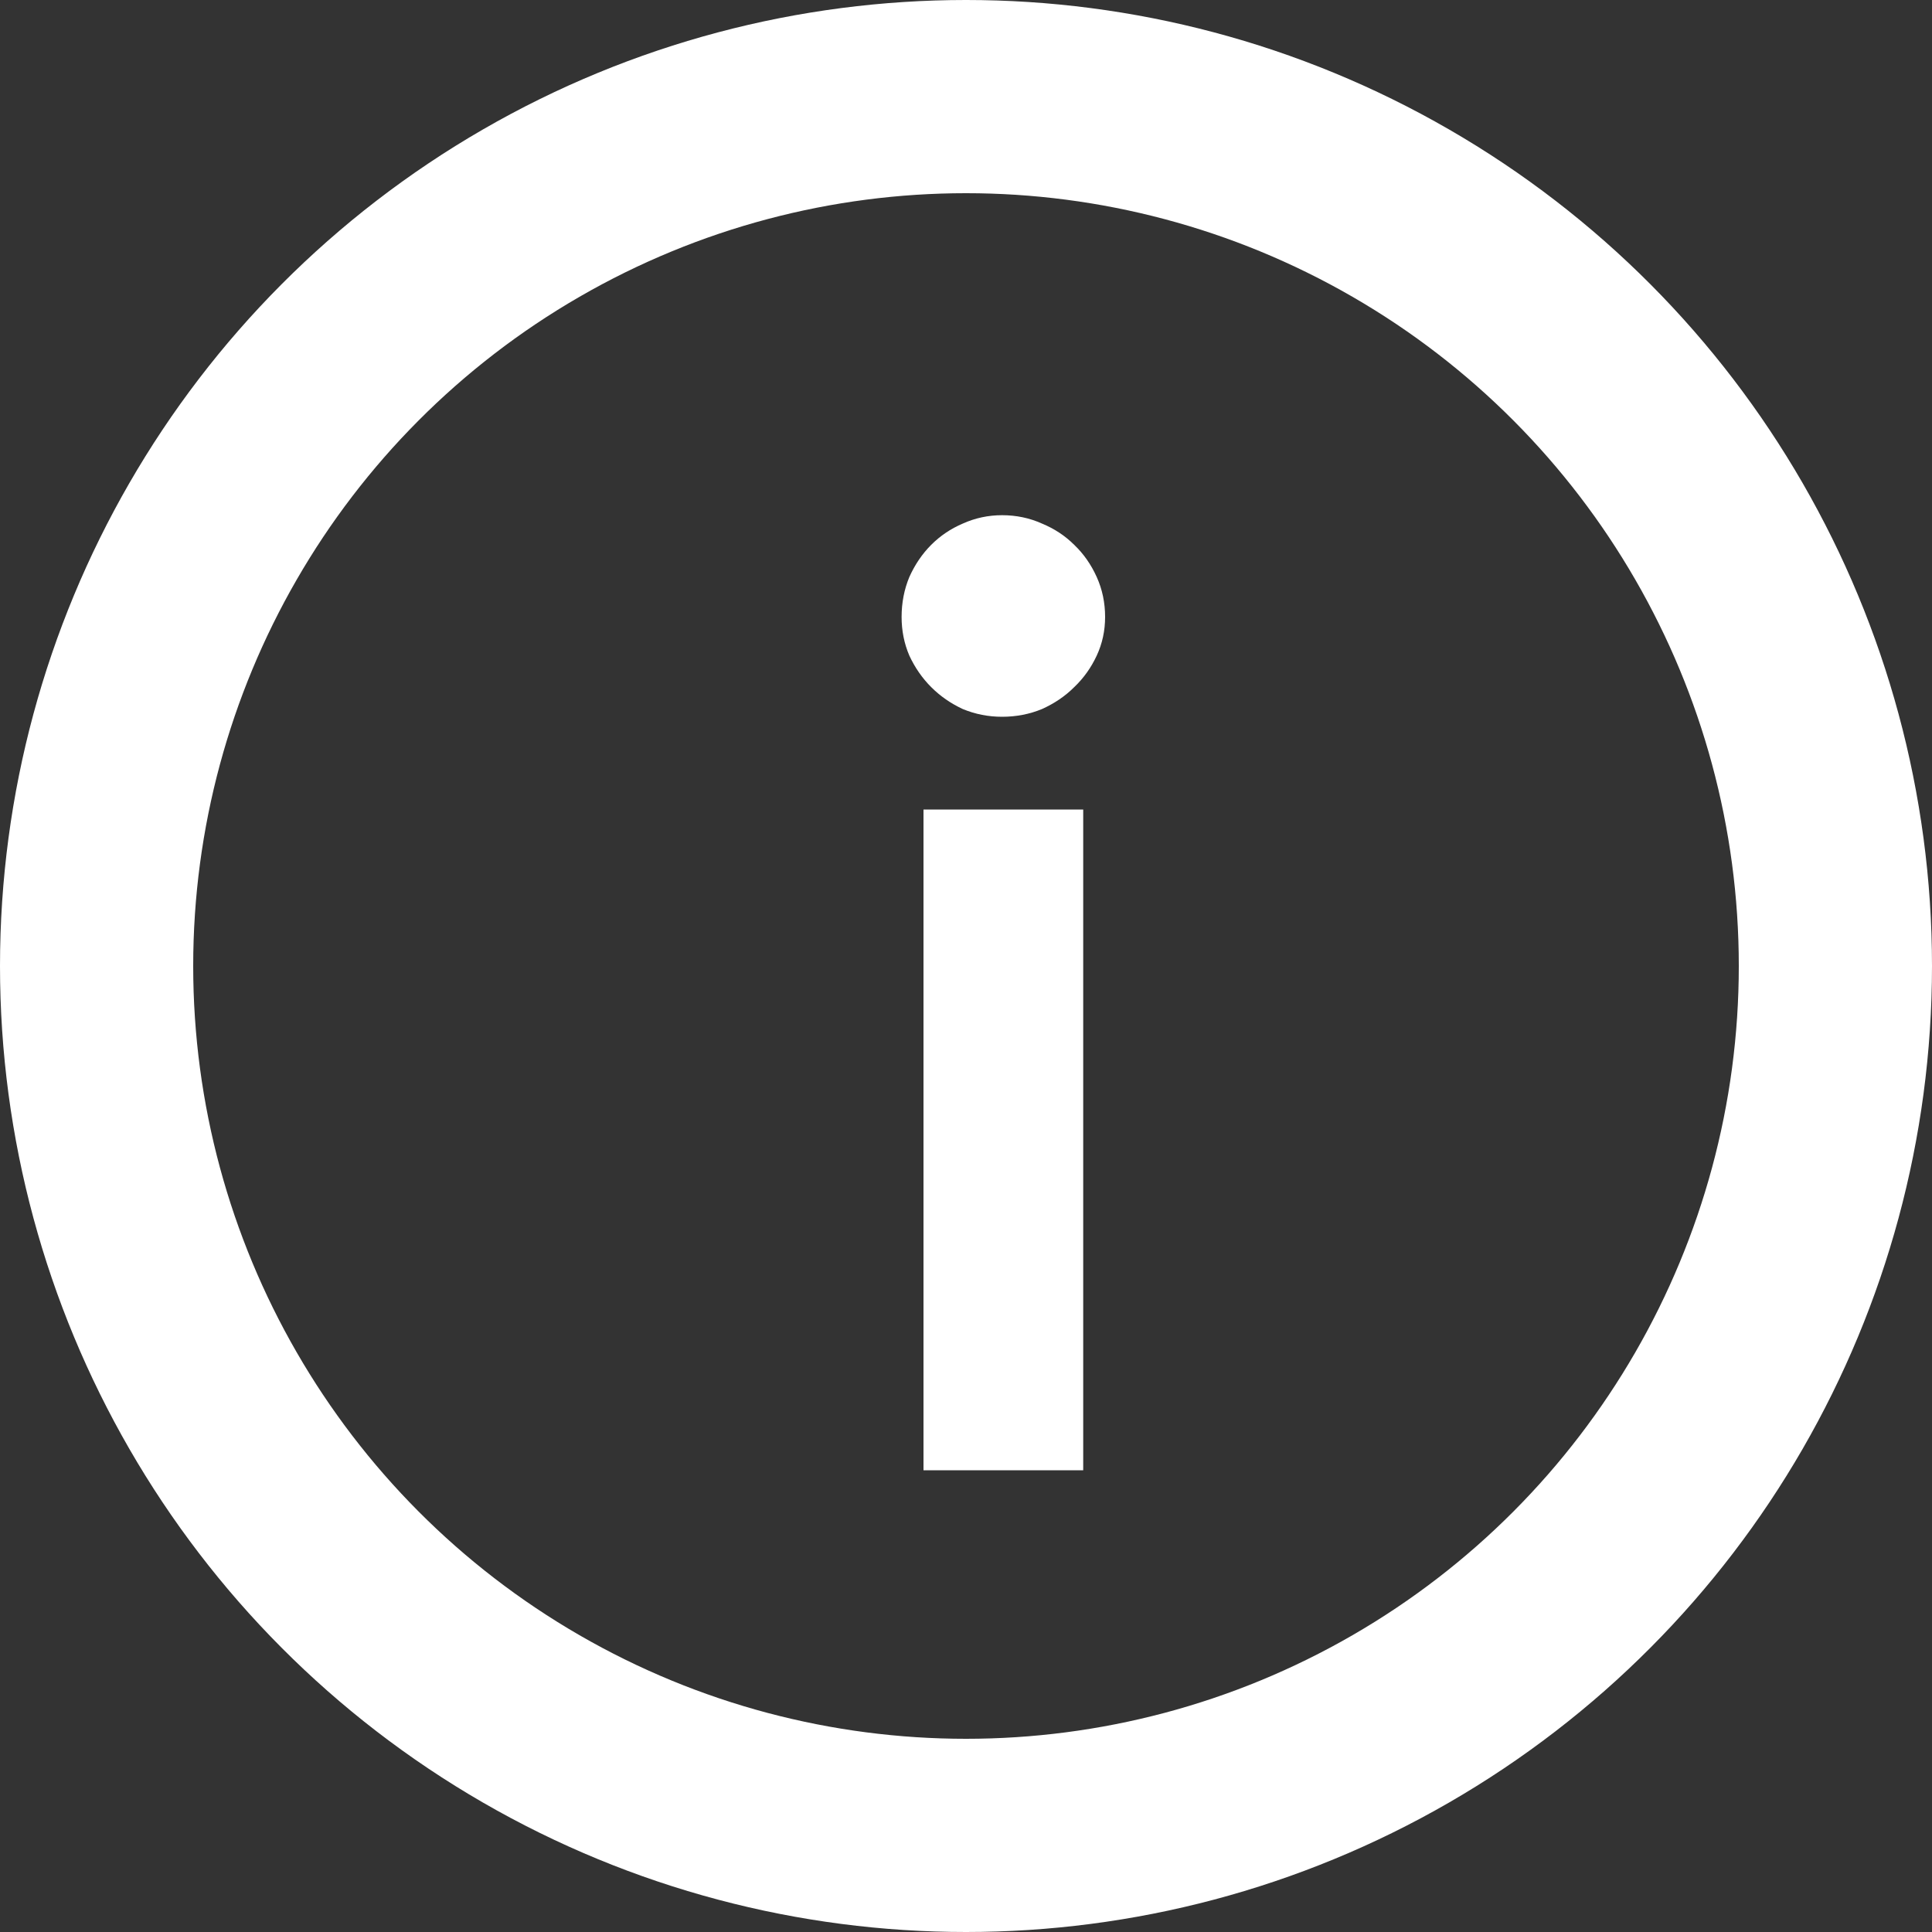 <svg width="30" height="30" viewBox="0 0 30 30" fill="none" xmlns="http://www.w3.org/2000/svg">
<rect x="0" y="0" width="30" height="30" fill="#333333" stroke="none"/>
<g id="Group 109">
<g id="Group 118">
<path id="i" d="M16.82 12.57V22.83H14.34V12.57H16.82ZM17.16 9.58C17.16 9.793 17.117 9.993 17.03 10.18C16.943 10.367 16.827 10.53 16.68 10.67C16.54 10.81 16.373 10.923 16.18 11.01C15.987 11.09 15.78 11.13 15.56 11.13C15.347 11.13 15.143 11.09 14.95 11.01C14.763 10.923 14.6 10.81 14.46 10.67C14.32 10.53 14.207 10.367 14.12 10.18C14.04 9.993 14 9.793 14 9.58C14 9.36 14.04 9.153 14.12 8.96C14.207 8.767 14.32 8.6 14.46 8.46C14.6 8.32 14.763 8.21 14.95 8.13C15.143 8.043 15.347 8 15.56 8C15.78 8 15.987 8.043 16.18 8.13C16.373 8.21 16.54 8.32 16.68 8.46C16.827 8.6 16.943 8.767 17.03 8.96C17.117 9.153 17.16 9.36 17.16 9.58Z" fill="white"/>
<circle id="Ellipse 21" cx="15" cy="15" r="13.5" stroke="white" stroke-width="3"/>
</g>
</g>
</svg>
